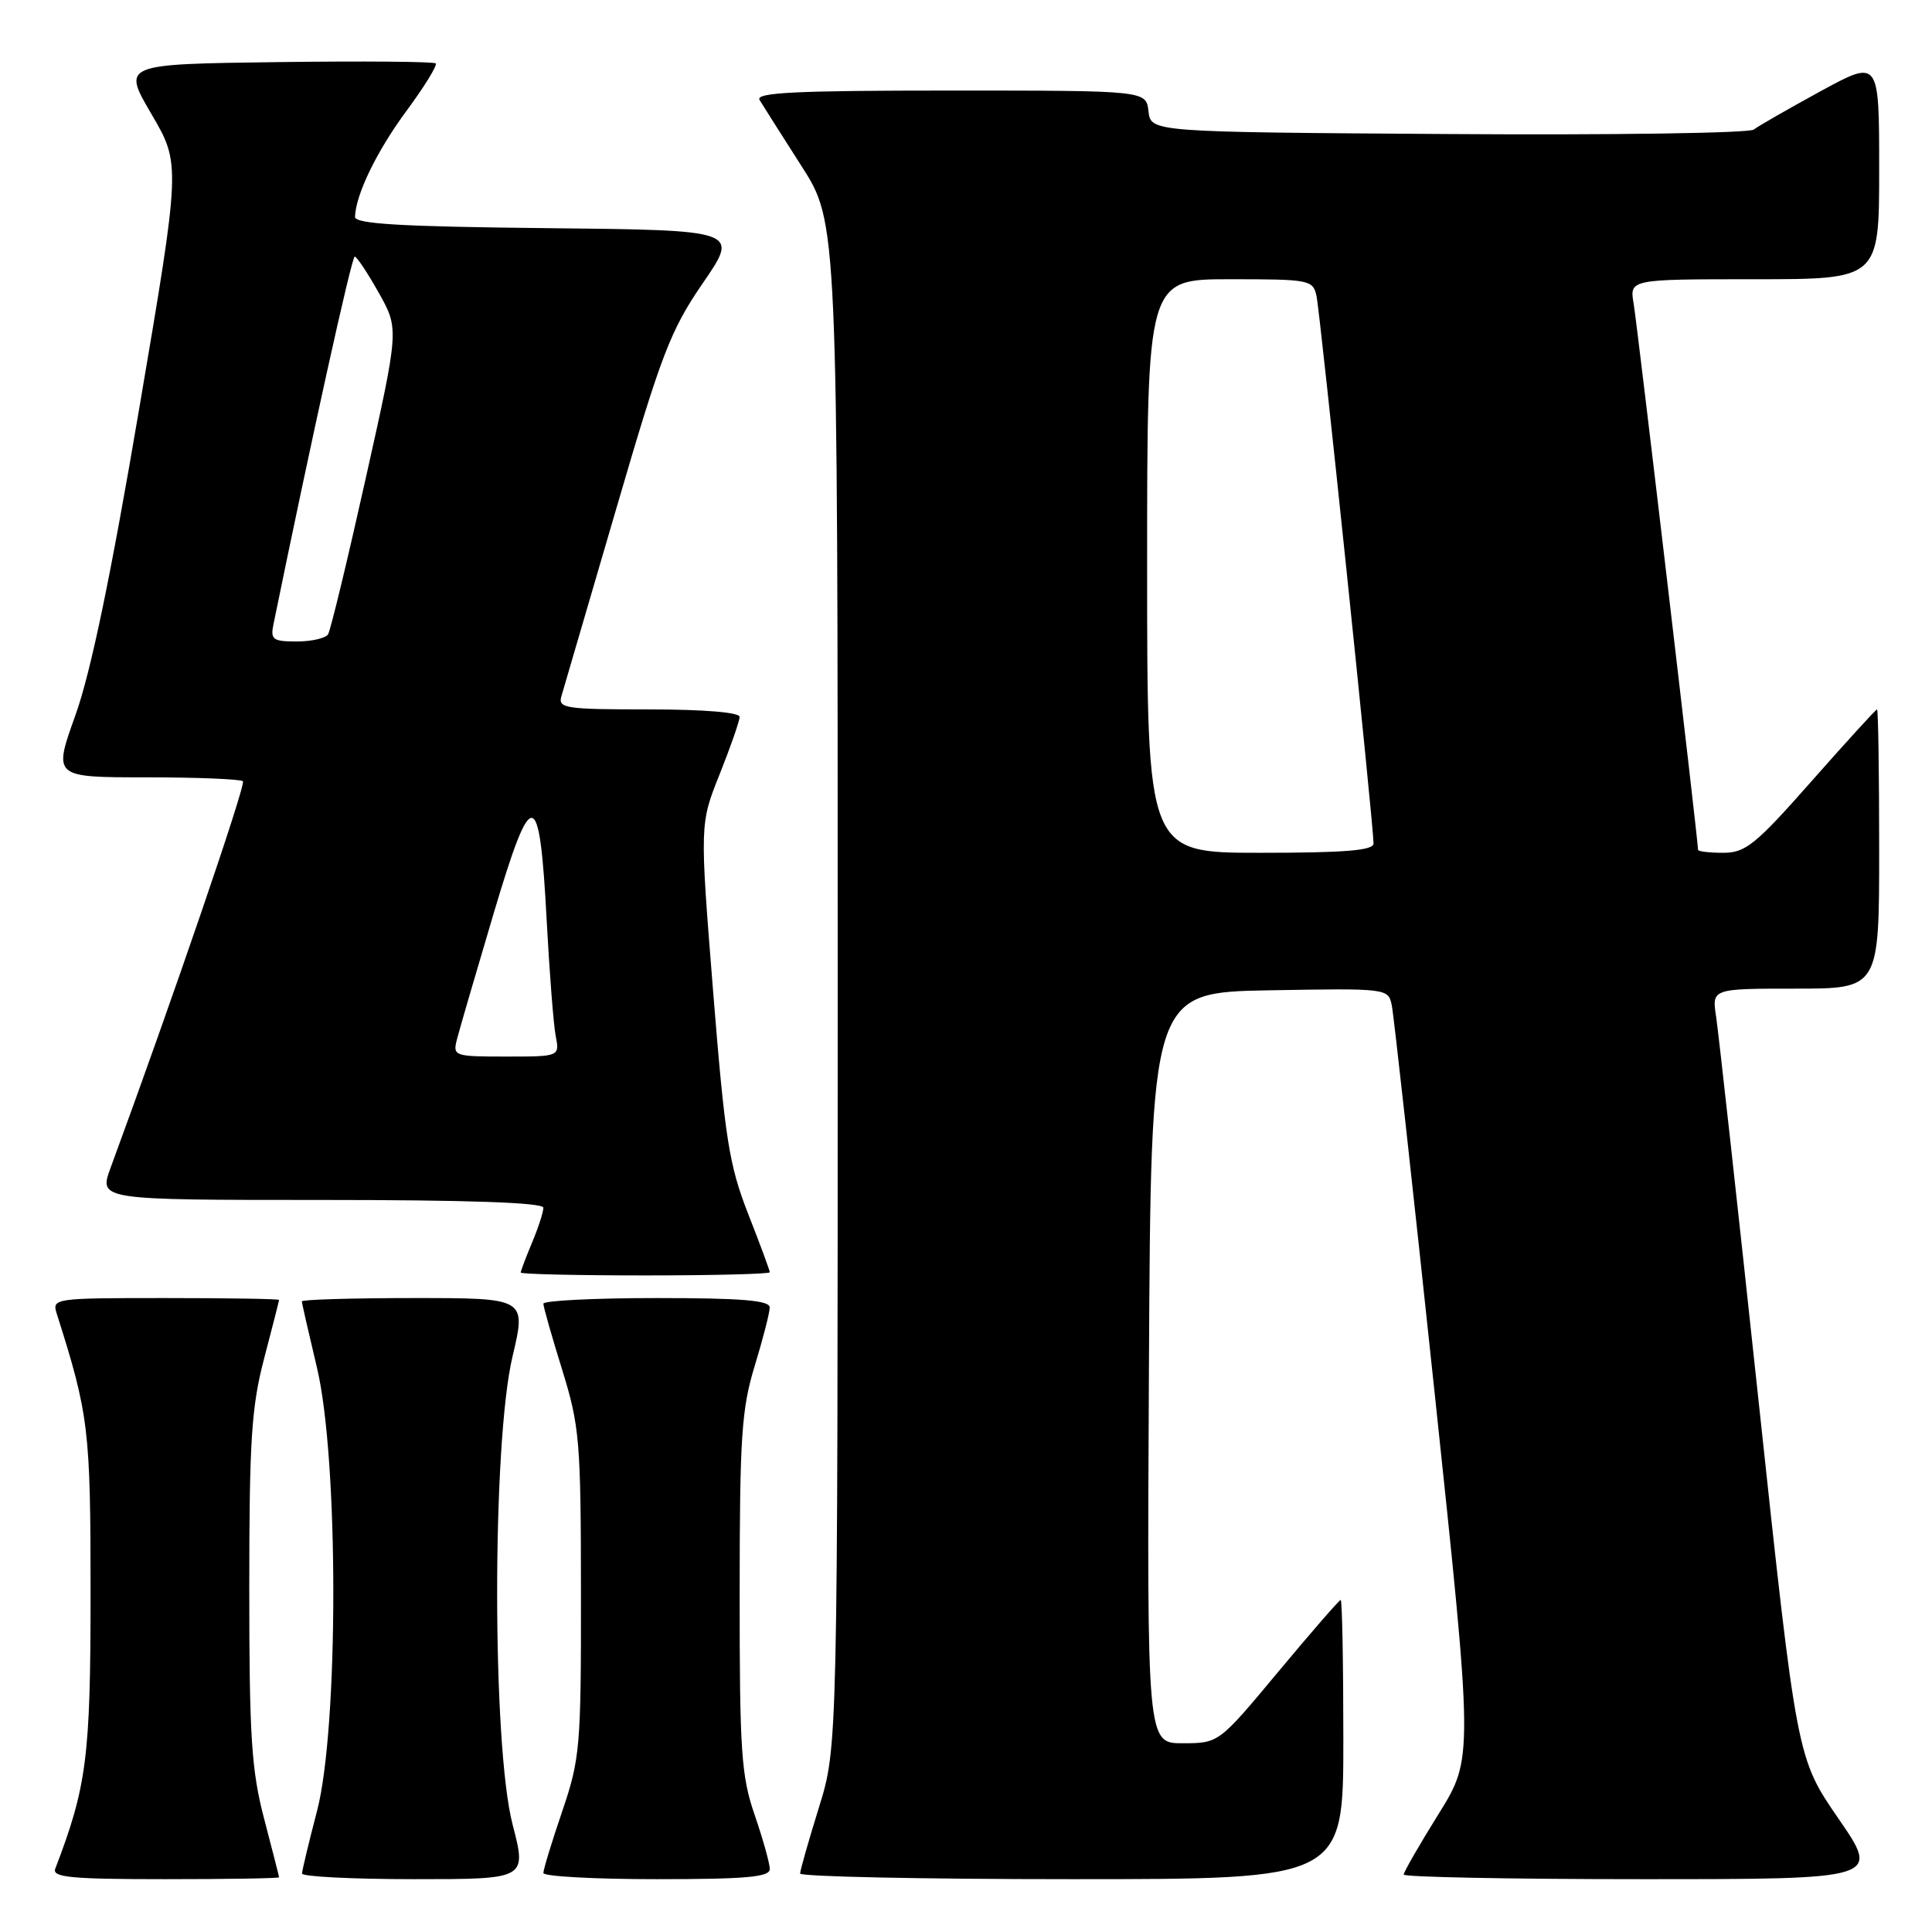 <?xml version="1.0" encoding="UTF-8" standalone="no"?>
<!DOCTYPE svg PUBLIC "-//W3C//DTD SVG 1.1//EN" "http://www.w3.org/Graphics/SVG/1.1/DTD/svg11.dtd" >
<svg xmlns="http://www.w3.org/2000/svg" xmlns:xlink="http://www.w3.org/1999/xlink" version="1.1" viewBox="0 0 256 256">
 <g >
 <path fill="currentColor"
d=" M 36.98 248.75 C 36.97 248.61 36.08 245.12 35.00 241.00 C 33.32 234.59 33.03 230.16 33.03 210.50 C 33.03 190.84 33.32 186.41 35.00 180.00 C 36.08 175.88 36.97 172.39 36.98 172.25 C 36.99 172.11 30.22 172.00 21.93 172.00 C 7.08 172.00 6.87 172.03 7.53 174.10 C 11.77 187.47 12.00 189.34 12.00 211.14 C 12.00 232.81 11.50 236.72 7.32 247.62 C 6.88 248.76 9.45 249.00 21.89 249.00 C 30.20 249.00 36.99 248.89 36.98 248.75 Z  M 67.92 241.75 C 65.20 231.27 65.19 191.21 67.91 179.75 C 69.74 172.00 69.74 172.00 54.87 172.00 C 46.69 172.00 40.00 172.20 40.00 172.44 C 40.00 172.68 40.90 176.61 41.99 181.19 C 44.89 193.27 44.89 228.96 42.00 240.00 C 40.92 244.12 40.03 247.84 40.02 248.25 C 40.01 248.66 46.71 249.00 54.90 249.00 C 69.80 249.00 69.80 249.00 67.92 241.75 Z  M 102.00 247.66 C 102.00 246.92 101.10 243.70 100.00 240.50 C 98.22 235.33 98.00 232.09 98.01 211.09 C 98.01 190.42 98.26 186.69 100.00 181.00 C 101.09 177.43 101.99 173.94 101.99 173.25 C 102.00 172.31 98.34 172.00 87.00 172.00 C 78.75 172.00 72.00 172.34 72.00 172.75 C 72.00 173.16 73.12 177.10 74.49 181.50 C 76.80 188.97 76.97 190.93 76.98 211.07 C 77.00 231.48 76.86 233.05 74.50 240.00 C 73.12 244.04 72.00 247.72 72.00 248.18 C 72.00 248.63 78.75 249.00 87.00 249.00 C 98.89 249.00 102.00 248.72 102.00 247.66 Z  M 178.00 230.50 C 178.00 220.32 177.84 212.00 177.65 212.00 C 177.46 212.00 173.75 216.27 169.40 221.49 C 161.50 230.98 161.50 230.98 156.74 230.99 C 151.98 231.00 151.98 231.00 152.24 181.25 C 152.50 131.50 152.50 131.50 168.22 131.22 C 183.88 130.95 183.95 130.96 184.42 133.22 C 184.68 134.48 187.22 157.43 190.06 184.23 C 195.23 232.96 195.23 232.96 190.62 240.36 C 188.08 244.44 186.00 248.05 186.00 248.39 C 186.00 248.72 200.20 249.00 217.57 249.00 C 249.13 249.00 249.13 249.00 243.61 240.98 C 238.09 232.97 238.09 232.97 233.03 185.73 C 230.25 159.76 227.71 136.81 227.40 134.75 C 226.82 131.00 226.82 131.00 237.91 131.00 C 249.00 131.00 249.00 131.00 249.00 112.50 C 249.00 102.33 248.87 94.00 248.72 94.00 C 248.56 94.00 244.66 98.28 240.05 103.50 C 232.62 111.93 231.29 113.00 228.33 113.00 C 226.50 113.00 225.00 112.82 225.00 112.61 C 225.00 111.36 216.93 42.93 216.47 40.25 C 215.91 37.00 215.91 37.00 232.45 37.00 C 249.00 37.00 249.00 37.00 249.00 22.43 C 249.00 7.86 249.00 7.86 241.25 12.08 C 236.99 14.41 233.00 16.69 232.38 17.17 C 231.77 17.64 213.54 17.91 191.88 17.76 C 152.50 17.50 152.50 17.50 152.18 14.75 C 151.87 12.00 151.87 12.00 125.87 12.00 C 105.34 12.00 100.04 12.26 100.65 13.25 C 101.06 13.94 103.57 17.88 106.20 22.00 C 111.00 29.50 111.00 29.50 111.00 130.50 C 111.00 231.50 111.00 231.50 108.51 239.50 C 107.15 243.90 106.02 247.84 106.02 248.25 C 106.01 248.66 122.20 249.00 142.00 249.00 C 178.00 249.00 178.00 249.00 178.00 230.50 Z  M 102.00 168.58 C 102.00 168.34 100.71 164.85 99.13 160.83 C 96.60 154.36 96.06 150.91 94.49 131.34 C 92.72 109.18 92.72 109.18 95.36 102.58 C 96.81 98.95 98.00 95.53 98.00 94.99 C 98.00 94.39 93.23 94.00 85.93 94.00 C 74.91 94.00 73.91 93.85 74.39 92.25 C 74.68 91.29 77.93 80.15 81.63 67.50 C 87.65 46.86 88.83 43.78 93.14 37.50 C 97.95 30.50 97.95 30.50 72.47 30.23 C 53.06 30.03 47.01 29.67 47.04 28.73 C 47.15 25.73 49.94 19.99 53.90 14.64 C 56.25 11.45 57.98 8.65 57.73 8.40 C 57.49 8.16 48.04 8.08 36.74 8.23 C 16.19 8.50 16.19 8.50 20.07 15.12 C 23.95 21.75 23.95 21.75 18.45 54.12 C 14.68 76.34 12.03 89.09 10.00 94.75 C 7.04 103.00 7.04 103.00 19.35 103.00 C 26.13 103.00 31.90 103.24 32.19 103.52 C 32.61 103.95 22.89 132.35 14.65 154.75 C 13.09 159.00 13.09 159.00 42.54 159.00 C 62.13 159.00 72.00 159.35 72.00 160.03 C 72.00 160.60 71.33 162.68 70.50 164.65 C 69.67 166.63 69.00 168.41 69.00 168.62 C 69.00 168.83 76.42 169.00 85.50 169.00 C 94.58 169.00 102.00 168.81 102.00 168.58 Z  M 152.00 75.00 C 152.00 37.00 152.00 37.00 162.98 37.00 C 173.56 37.00 173.98 37.08 174.45 39.25 C 174.93 41.47 182.00 109.34 182.00 111.76 C 182.00 112.69 178.29 113.00 167.00 113.00 C 152.00 113.00 152.00 113.00 152.00 75.00 Z  M 60.54 137.75 C 60.85 136.51 63.03 129.05 65.37 121.17 C 70.50 103.92 71.49 104.03 72.44 122.00 C 72.81 128.88 73.34 135.74 73.63 137.25 C 74.16 140.00 74.16 140.00 67.06 140.00 C 60.20 140.00 59.98 139.93 60.54 137.75 Z  M 36.23 82.75 C 41.21 58.41 46.60 34.00 47.00 34.00 C 47.27 34.00 48.71 36.16 50.19 38.80 C 52.88 43.59 52.88 43.59 48.47 63.34 C 46.05 74.20 43.80 83.52 43.47 84.05 C 43.15 84.57 41.28 85.00 39.32 85.00 C 36.17 85.00 35.82 84.75 36.23 82.75 Z "/>
</g>
</svg>